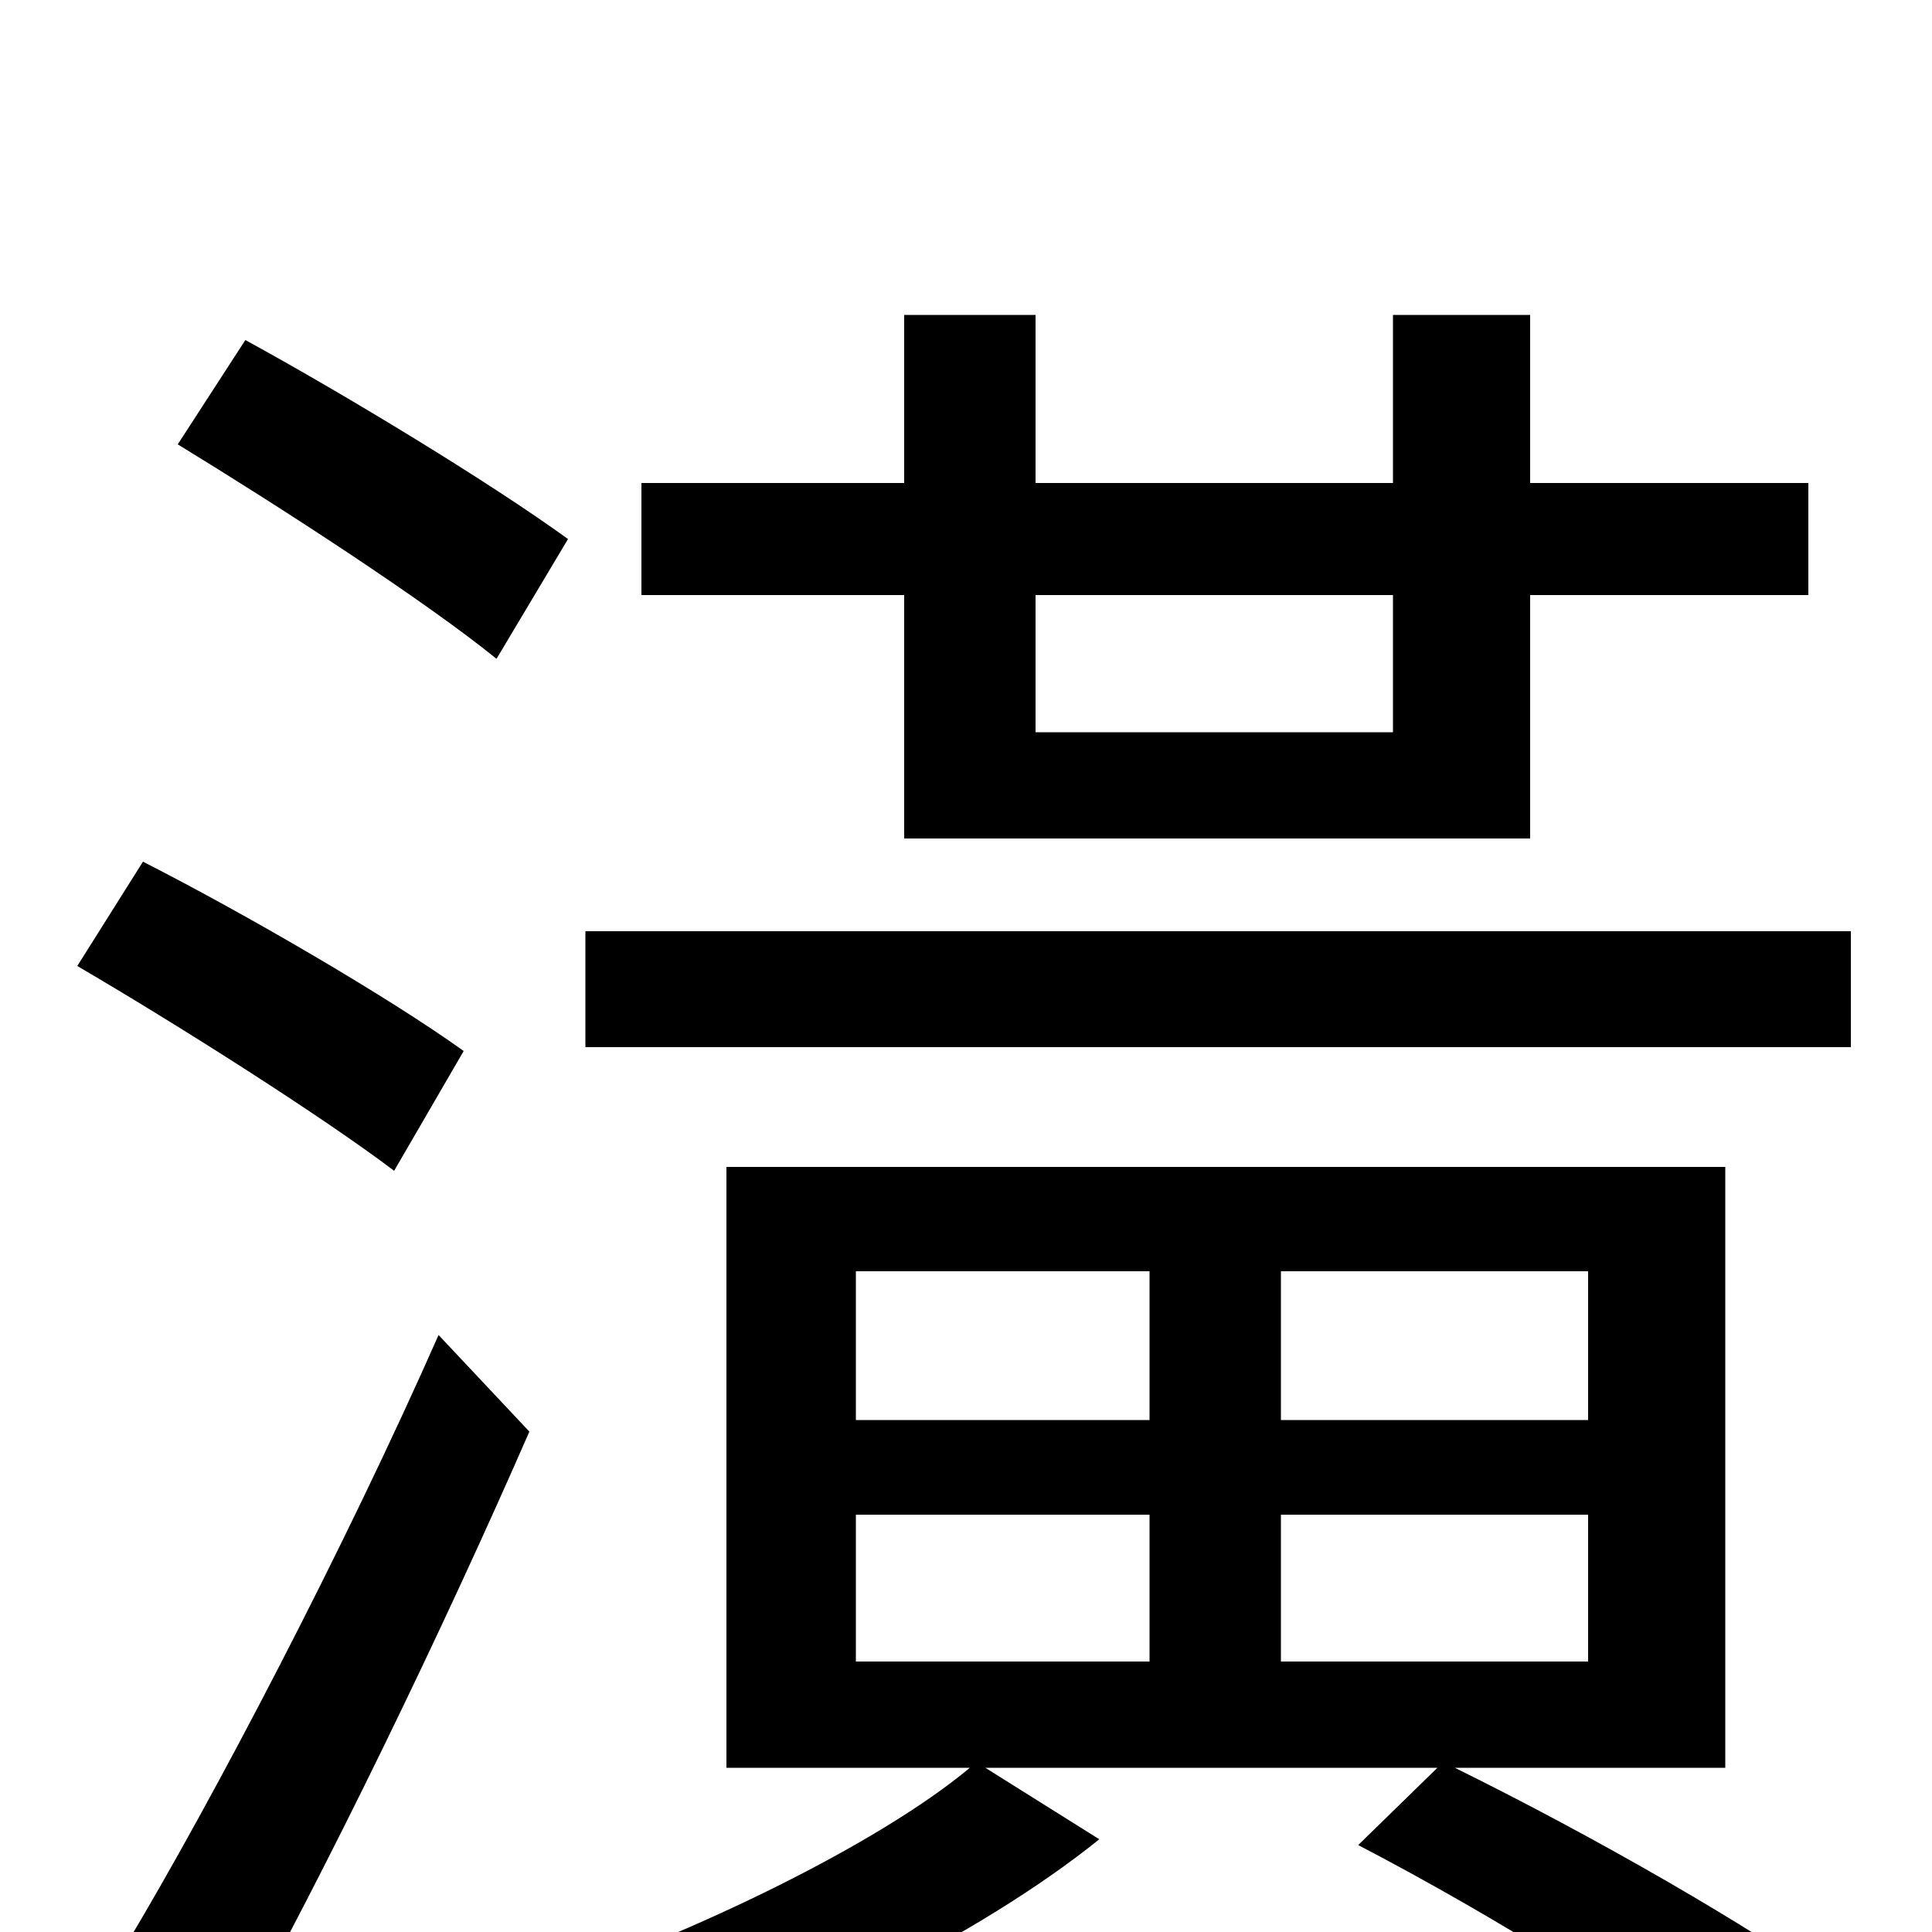 <svg xmlns="http://www.w3.org/2000/svg" viewBox="0 -1000 1000 1000">
	<path fill="#000000" d="M721 -692V-621H536V-692ZM468 -566H792V-692H936V-750H792V-837H721V-750H536V-837H468V-750H332V-692H468ZM294 -721C254 -750 180 -795 127 -824L92 -770C146 -737 220 -689 257 -659ZM240 -456C201 -484 127 -527 74 -554L40 -500C93 -469 167 -422 204 -394ZM119 58C170 -34 229 -156 274 -259L227 -309C178 -198 110 -68 65 7ZM443 -216H595V-140H443ZM443 -342H595V-265H443ZM822 -265H663V-342H822ZM822 -140H663V-216H822ZM893 -85V-396H376V-85H502C454 -45 358 1 281 27C295 41 314 64 325 79C408 50 507 2 569 -48L510 -85H744L703 -45C774 -8 853 41 898 78L955 32C906 -3 826 -49 753 -85ZM303 -518V-458H958V-518Z"/>
</svg>